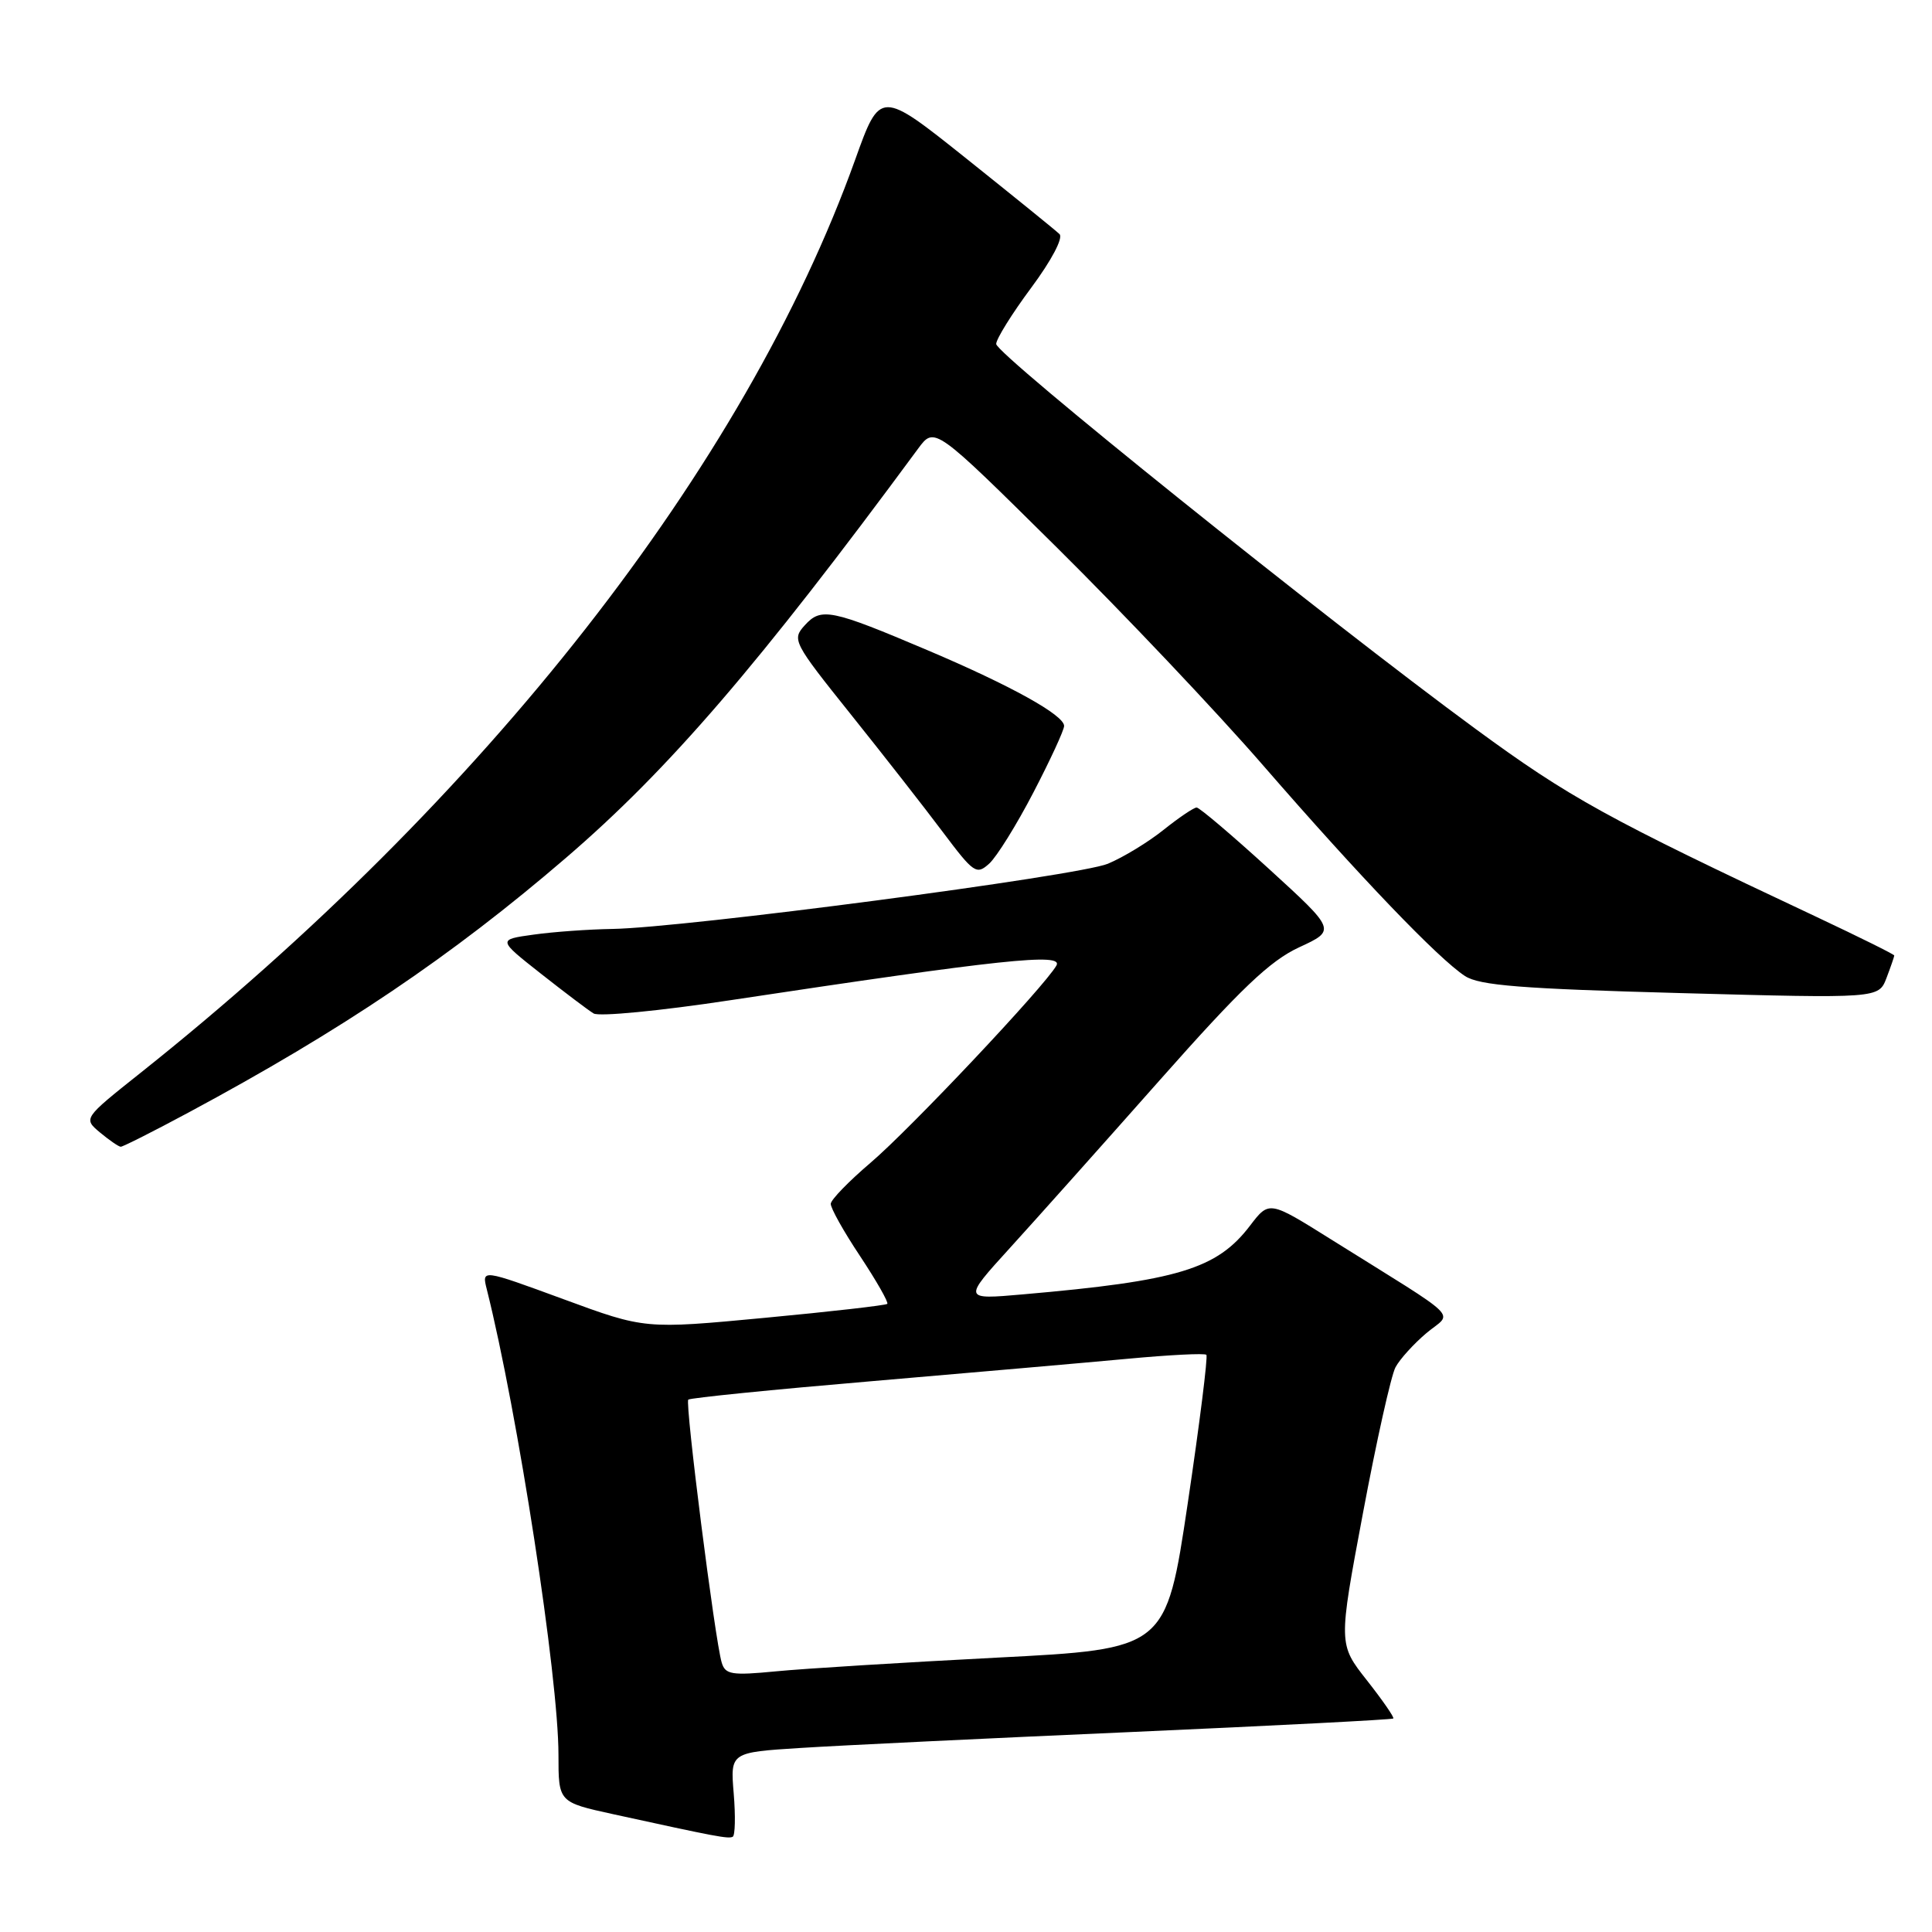<?xml version="1.0" encoding="UTF-8" standalone="no"?>
<!DOCTYPE svg PUBLIC "-//W3C//DTD SVG 1.1//EN" "http://www.w3.org/Graphics/SVG/1.1/DTD/svg11.dtd" >
<svg xmlns="http://www.w3.org/2000/svg" xmlns:xlink="http://www.w3.org/1999/xlink" version="1.1" viewBox="0 0 256 256">
 <g >
 <path fill="currentColor"
d=" M 97.22 237.64 C 96.77 232.20 96.77 232.20 106.13 231.61 C 111.29 231.28 130.99 230.33 149.93 229.50 C 168.86 228.66 184.47 227.86 184.62 227.71 C 184.77 227.56 183.19 225.28 181.12 222.65 C 177.34 217.85 177.34 217.85 180.60 200.49 C 182.39 190.94 184.33 182.25 184.91 181.17 C 185.48 180.10 187.33 178.06 189.01 176.64 C 192.49 173.72 194.13 175.33 176.33 164.20 C 168.17 159.09 168.17 159.09 165.64 162.40 C 161.25 168.16 156.10 169.72 135.55 171.51 C 127.59 172.21 127.59 172.21 133.83 165.35 C 137.26 161.58 146.18 151.59 153.66 143.14 C 164.40 131.01 168.28 127.31 172.15 125.52 C 177.04 123.26 177.04 123.26 168.14 115.13 C 163.24 110.66 158.93 107.00 158.56 107.00 C 158.19 107.00 156.22 108.33 154.19 109.95 C 152.16 111.58 148.84 113.60 146.80 114.45 C 142.89 116.07 90.69 122.94 81.12 123.09 C 78.03 123.14 73.35 123.47 70.72 123.84 C 65.94 124.50 65.94 124.50 71.65 129.00 C 74.79 131.47 77.94 133.86 78.66 134.29 C 79.38 134.73 87.51 133.94 96.73 132.54 C 132.68 127.11 140.95 126.23 139.98 127.94 C 138.38 130.75 120.61 149.60 115.32 154.10 C 112.48 156.52 110.12 158.95 110.08 159.50 C 110.04 160.05 111.79 163.18 113.97 166.45 C 116.14 169.73 117.76 172.57 117.57 172.77 C 117.37 172.96 110.06 173.80 101.33 174.62 C 85.45 176.12 85.45 176.12 74.64 172.14 C 63.83 168.17 63.83 168.17 64.50 170.83 C 68.61 187.21 74.00 222.20 74.00 232.53 C 74.00 238.80 74.00 238.80 81.25 240.39 C 94.96 243.39 96.50 243.68 97.09 243.38 C 97.41 243.22 97.47 240.64 97.22 237.64 Z  M 24.99 147.41 C 45.34 136.48 59.80 126.73 74.98 113.68 C 88.61 101.97 100.51 88.13 121.66 59.44 C 123.83 56.50 123.83 56.50 139.99 72.50 C 148.88 81.30 161.24 94.35 167.44 101.50 C 180.19 116.18 190.60 127.04 194.12 129.33 C 196.04 130.58 201.61 131.02 222.72 131.59 C 248.93 132.30 248.93 132.30 249.97 129.59 C 250.54 128.09 251.00 126.75 251.00 126.61 C 251.00 126.46 246.39 124.18 240.75 121.52 C 212.84 108.40 207.94 105.69 195.50 96.57 C 175.77 82.10 132.00 46.95 132.00 45.58 C 132.00 44.92 134.09 41.56 136.64 38.13 C 139.32 34.52 140.91 31.52 140.39 31.02 C 139.90 30.54 134.35 26.05 128.07 21.03 C 116.63 11.90 116.63 11.90 113.30 21.20 C 98.73 61.81 64.23 105.88 18.57 142.20 C 11.03 148.20 11.03 148.20 13.26 150.07 C 14.49 151.09 15.72 151.94 16.00 151.95 C 16.27 151.96 20.32 149.92 24.99 147.41 Z  M 136.94 104.99 C 139.17 100.70 141.00 96.74 141.00 96.19 C 141.00 94.76 133.98 90.86 122.98 86.19 C 110.10 80.72 108.80 80.46 106.64 82.85 C 104.91 84.75 105.09 85.10 112.74 94.66 C 117.07 100.07 122.57 107.10 124.95 110.28 C 129.03 115.71 129.39 115.96 131.08 114.43 C 132.07 113.53 134.71 109.29 136.94 104.99 Z  M 95.63 220.30 C 94.74 217.37 90.75 185.91 91.20 185.46 C 91.43 185.23 102.39 184.13 115.56 183.01 C 128.73 181.88 143.99 180.55 149.47 180.04 C 154.96 179.53 159.63 179.29 159.85 179.52 C 160.07 179.74 158.96 188.60 157.38 199.21 C 154.50 218.50 154.50 218.50 132.00 219.65 C 119.62 220.29 106.50 221.10 102.83 221.46 C 96.95 222.03 96.10 221.89 95.63 220.30 Z "/>
</g>
</svg>